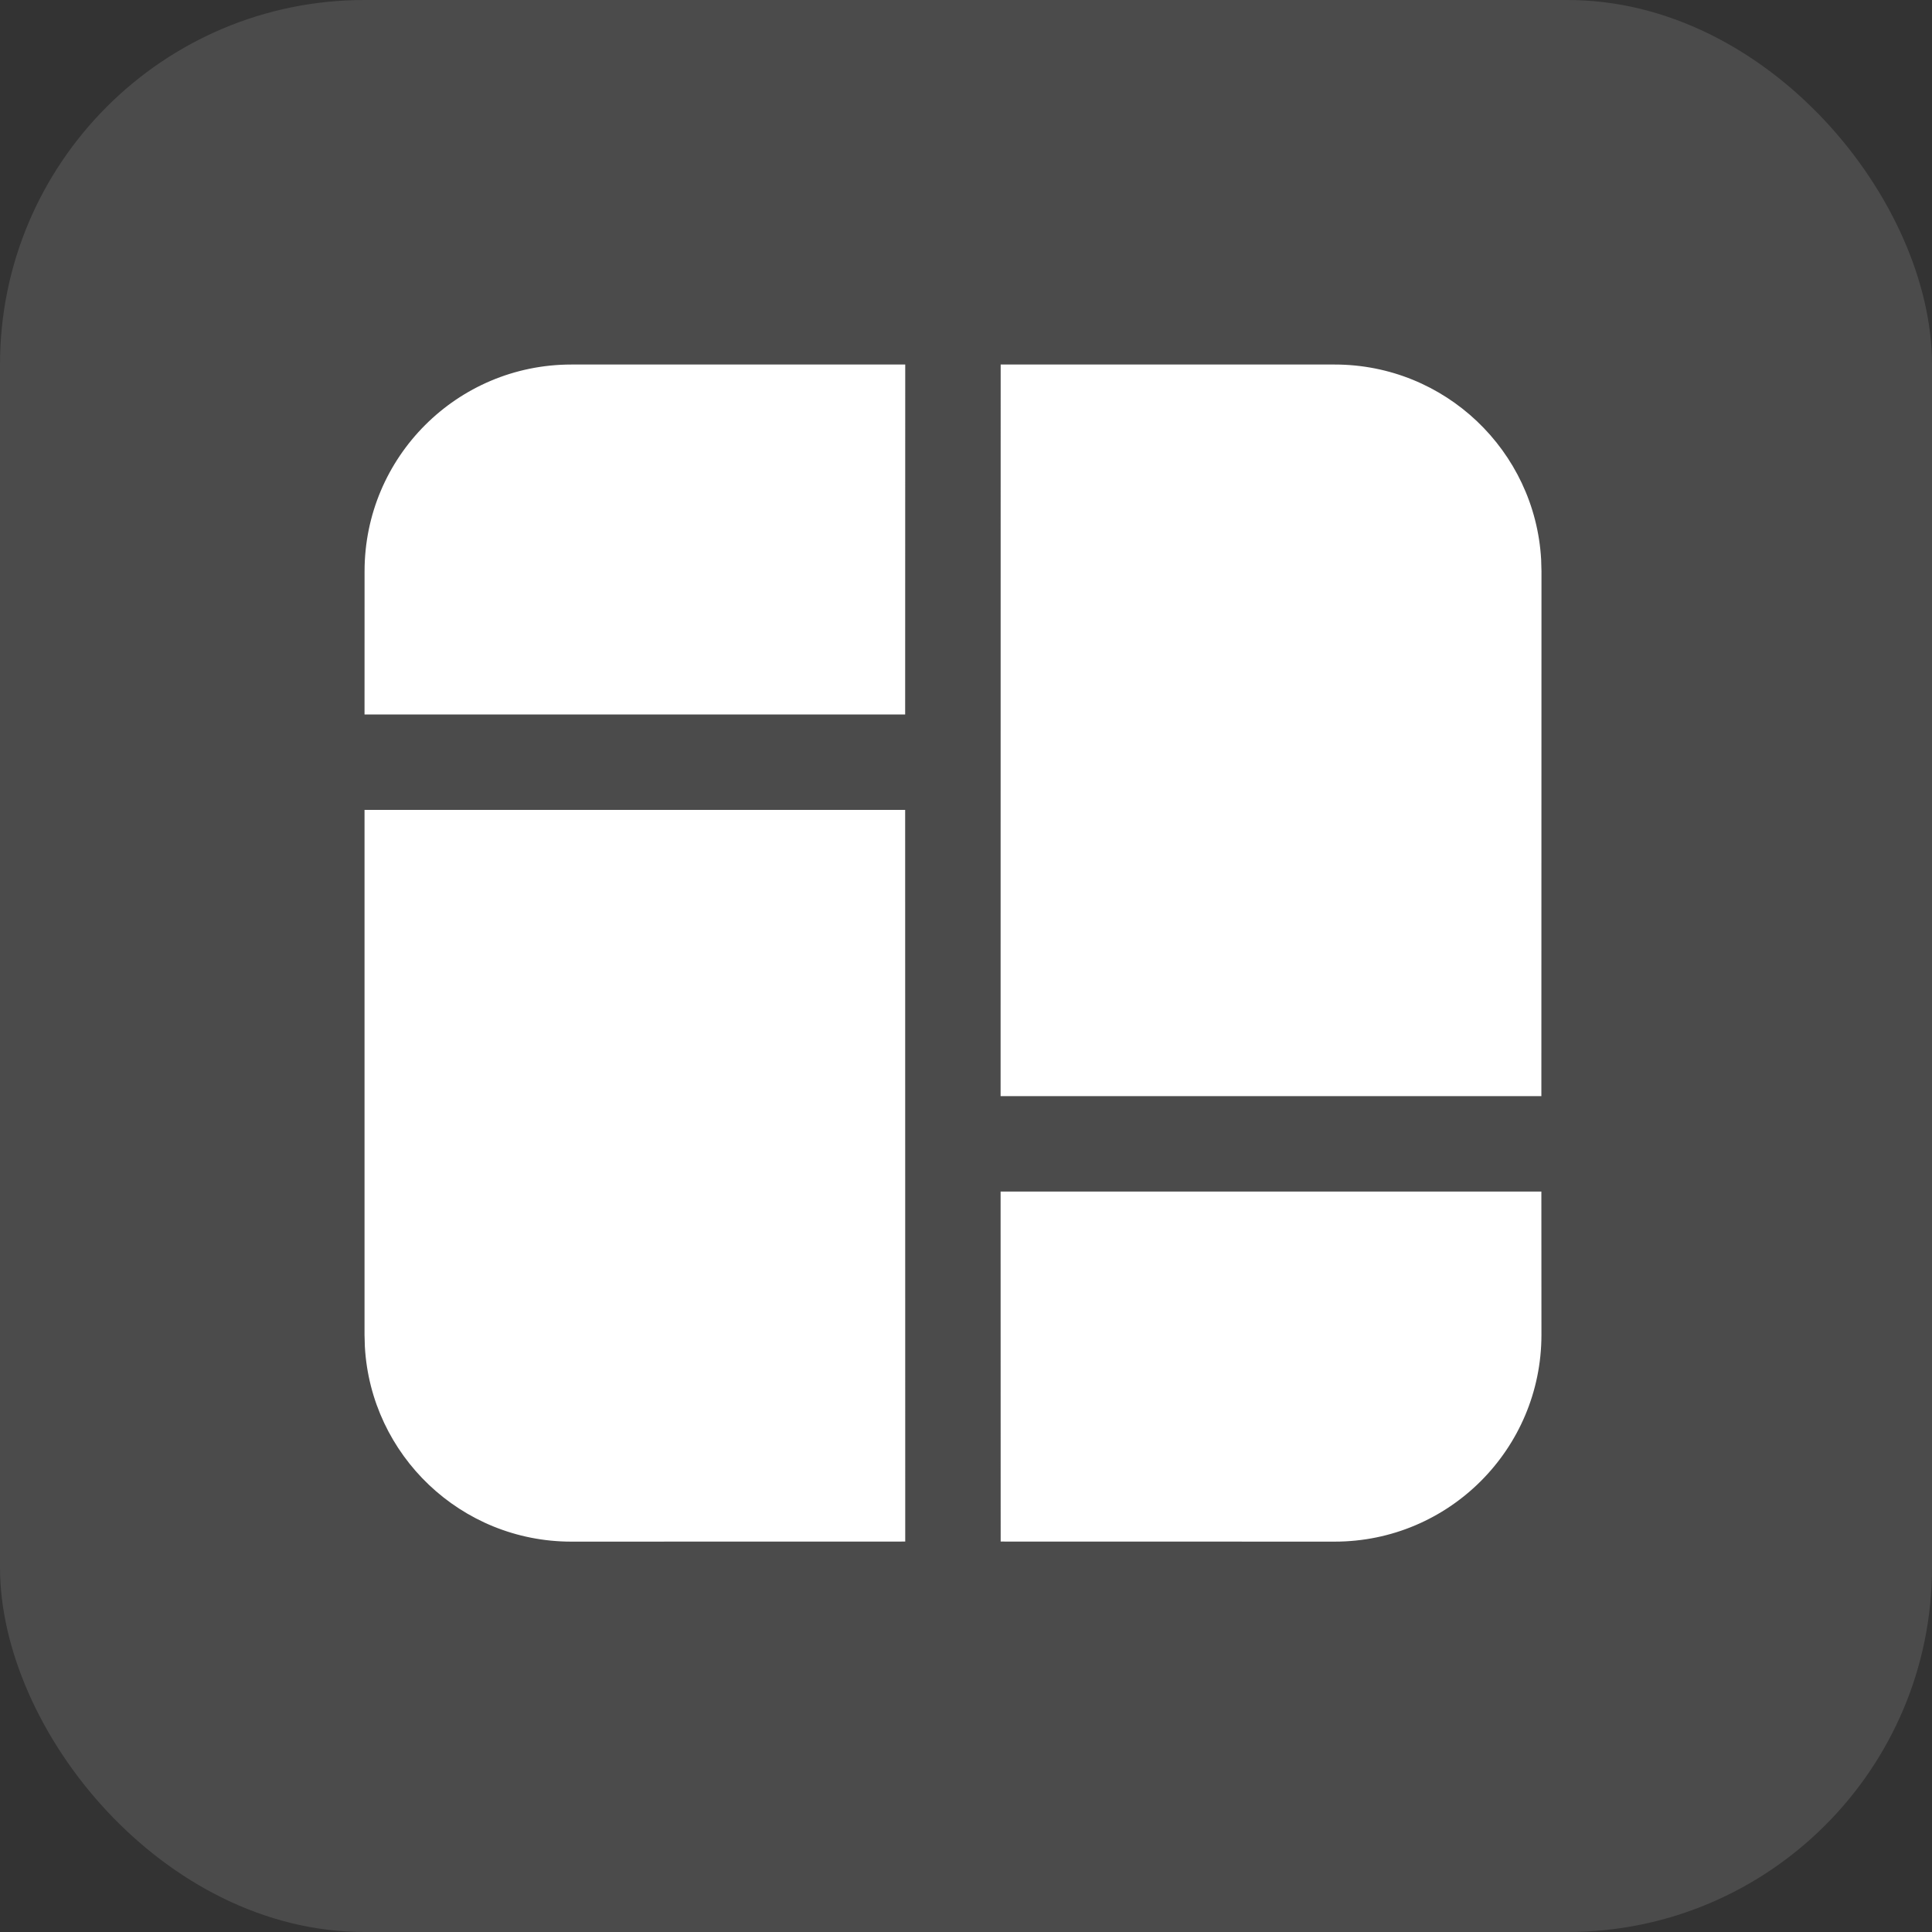 <svg width="53" height="53" viewBox="0 0 53 53" fill="none" xmlns="http://www.w3.org/2000/svg">
<rect x="0" y="0" width="53" height="53" fill="#333333" stroke="none"/>
<rect opacity="0.12" width="53" height="53" rx="10" fill="white"/>
<path d="M24.831 22.217L24.833 42.289L15.672 42.291C12.647 42.291 10.176 39.924 10.009 36.941L10 36.619V22.217H24.831ZM27.449 32.688H42.284L42.286 36.619C42.285 39.751 39.746 42.291 36.614 42.291L27.451 42.289L27.449 32.688ZM36.615 10C39.639 10 42.111 12.367 42.278 15.35L42.287 15.671L42.284 30.07H27.449L27.451 10H36.615ZM24.833 10L24.831 19.6H10L10.001 15.671C10.001 12.539 12.54 10 15.673 10H24.833Z" fill="white"/>
</svg>
